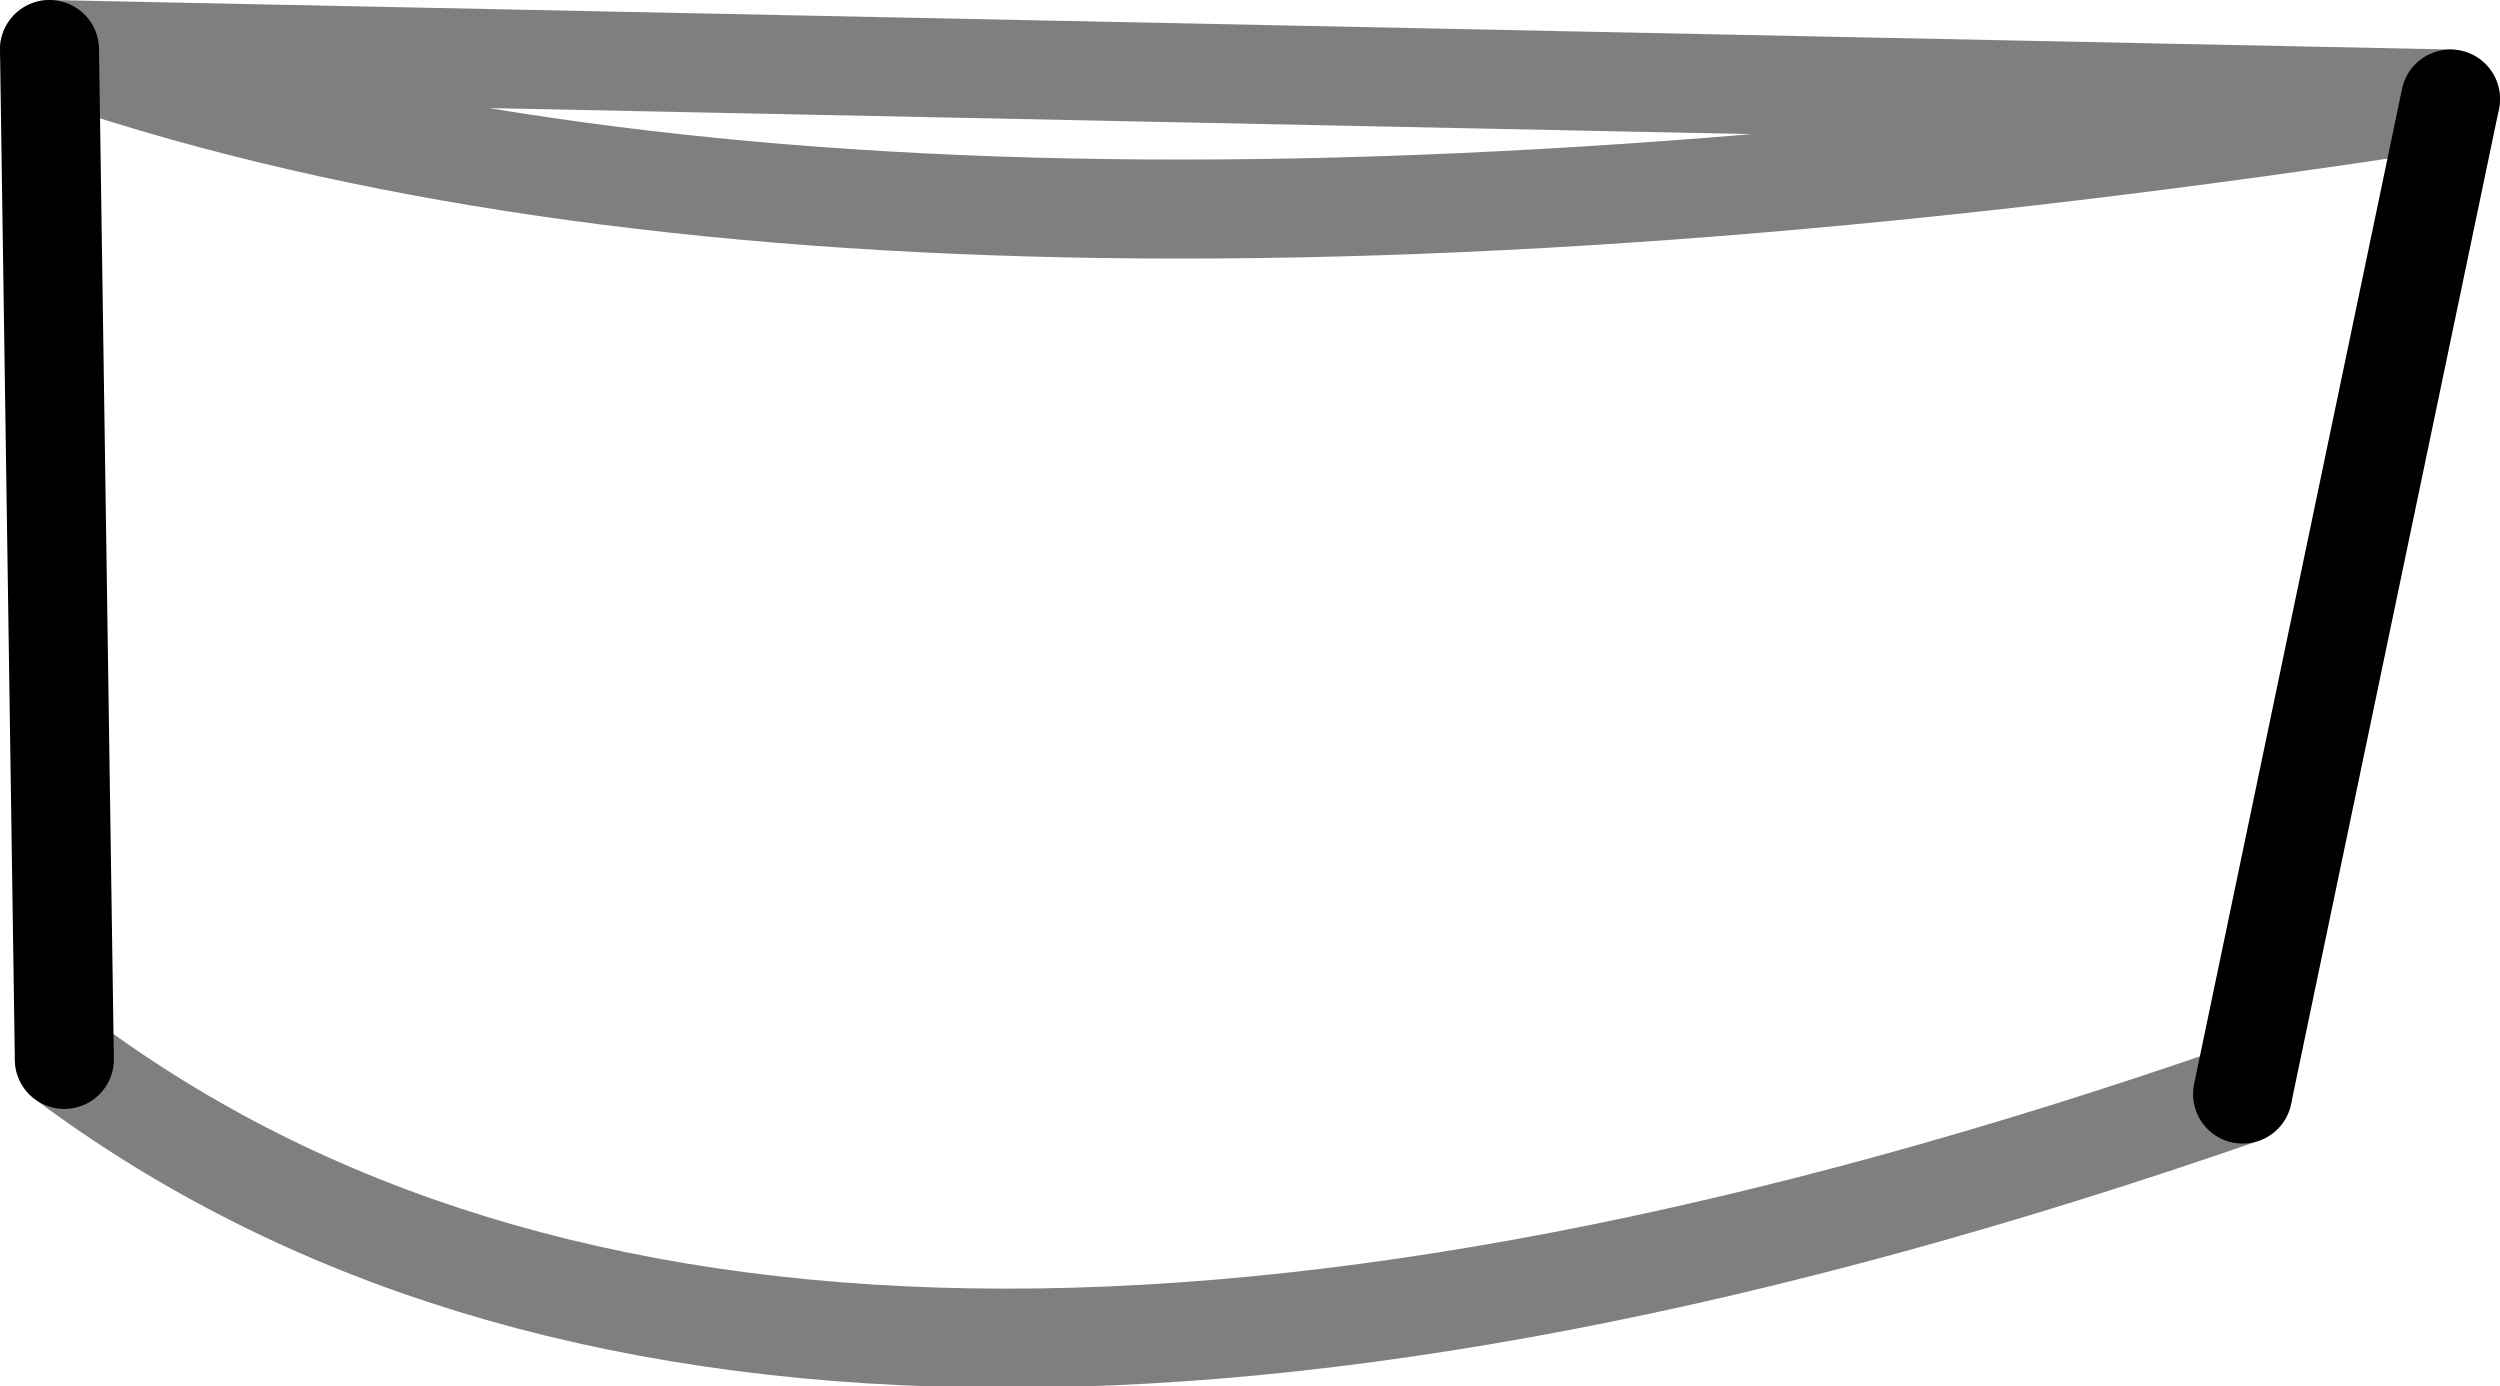 <?xml version="1.0" encoding="UTF-8" standalone="no"?>
<svg xmlns:xlink="http://www.w3.org/1999/xlink" height="14.0px" width="25.25px" xmlns="http://www.w3.org/2000/svg">
  <g transform="matrix(1.0, 0.0, 0.0, 1.0, -354.15, -416.35)">
    <path d="M378.9 417.35 L376.8 427.4 M354.8 427.05 L354.65 416.85" fill="none" stroke="#000000" stroke-linecap="round" stroke-linejoin="round" stroke-width="1.0"/>
    <path d="M376.8 427.4 Q362.1 432.5 354.8 427.05 M354.65 416.85 Q363.1 419.8 378.9 417.35 Z" fill="none" stroke="#000000" stroke-linecap="round" stroke-linejoin="round" stroke-opacity="0.502" stroke-width="1.0"/>
  </g>
</svg>
